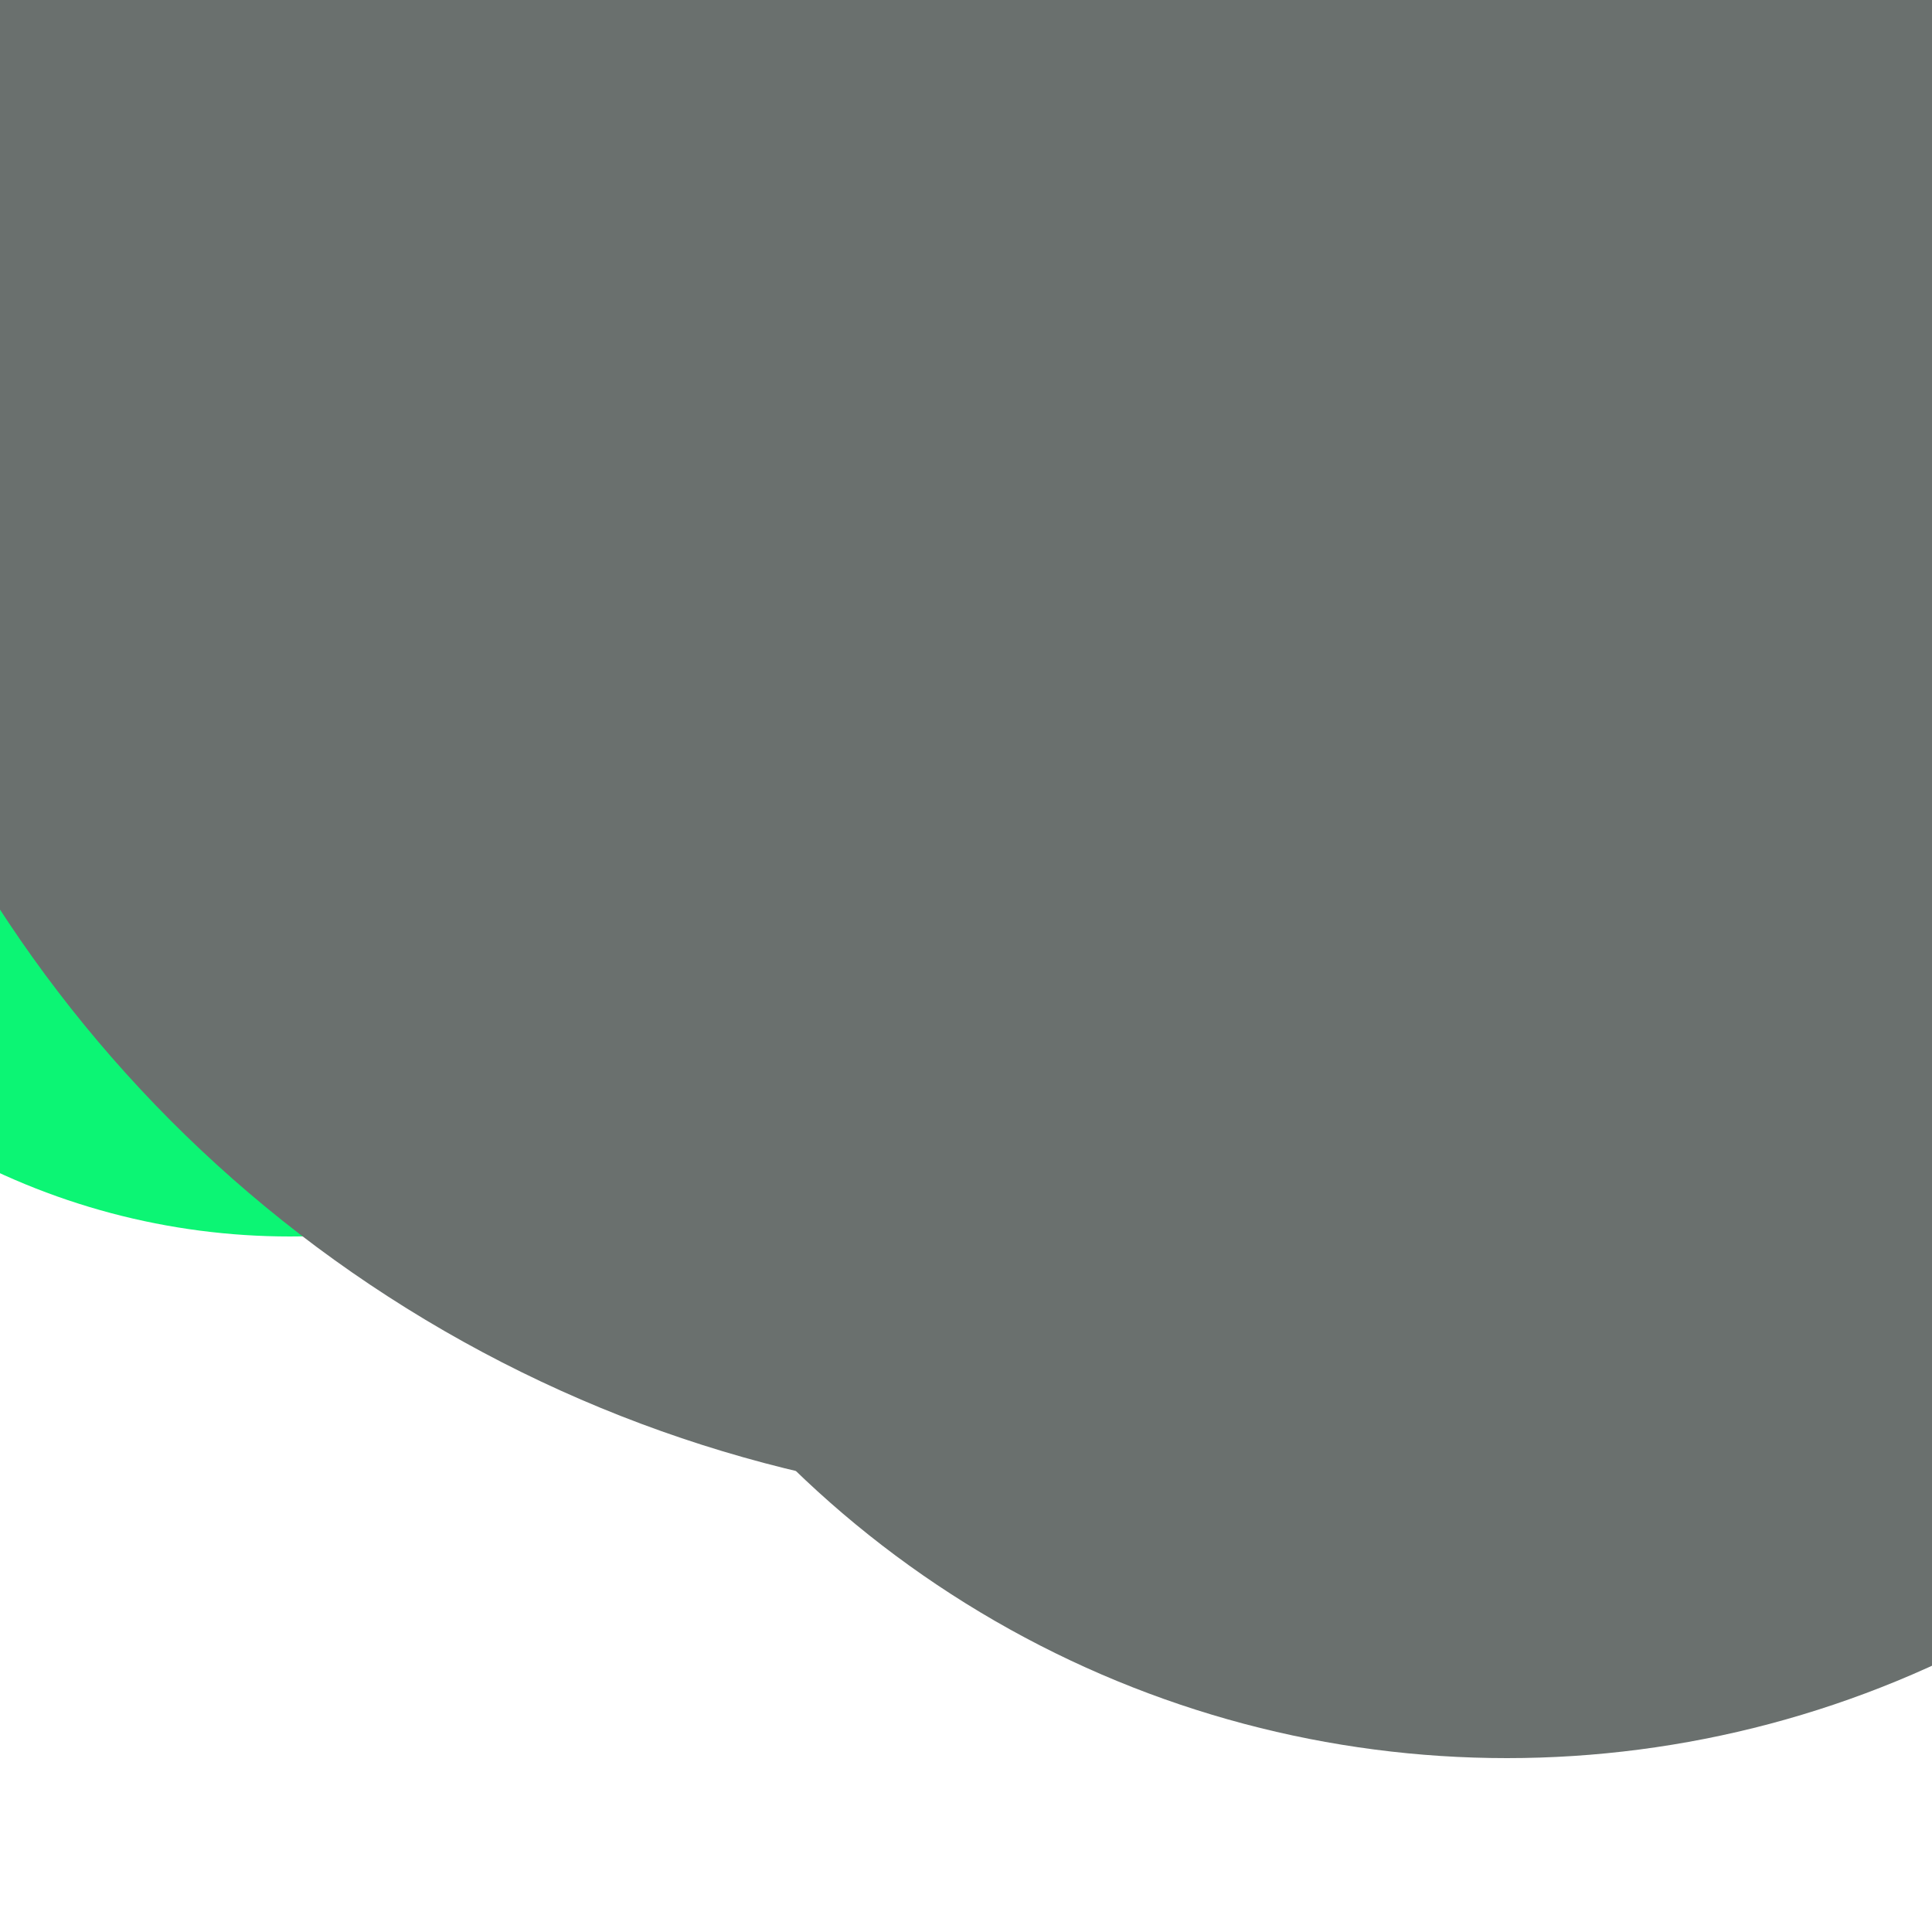 <svg xmlns="http://www.w3.org/2000/svg" preserveAspectRatio="xMinYMin meet" viewBox="0 0 777 777"><defs><filter id="f0" width="300%" height="300%" x="-100%" y="-100%"><feGaussianBlur in="SourceGraphic" stdDeviation="194"/></filter><filter id="f1" width="300%" height="300%" x="-100%" y="-100%"><feGaussianBlur in="SourceGraphic" stdDeviation="700"/></filter></defs><rect width="100%" height="100%" fill="#fff" /><circle cx="10%" cy="10%" r="14%" filter="url(#f1)" fill="#170312"></circle><circle cx="48%" cy="10%" r="43%" filter="url(#f1)" fill="#170312"></circle><circle cx="15%" cy="28%" r="36%" filter="url(#f0)" fill="#0cf574"></circle><circle cx="26%" cy="31%" r="13%" filter="url(#f0)" fill="#ff5714"></circle><circle cx="78%" cy="38%" r="53%" filter="url(#f0)" fill="#6a706e"></circle><circle cx="57%" cy="10%" r="68%" filter="url(#f0)" fill="#6a706e"></circle></svg>